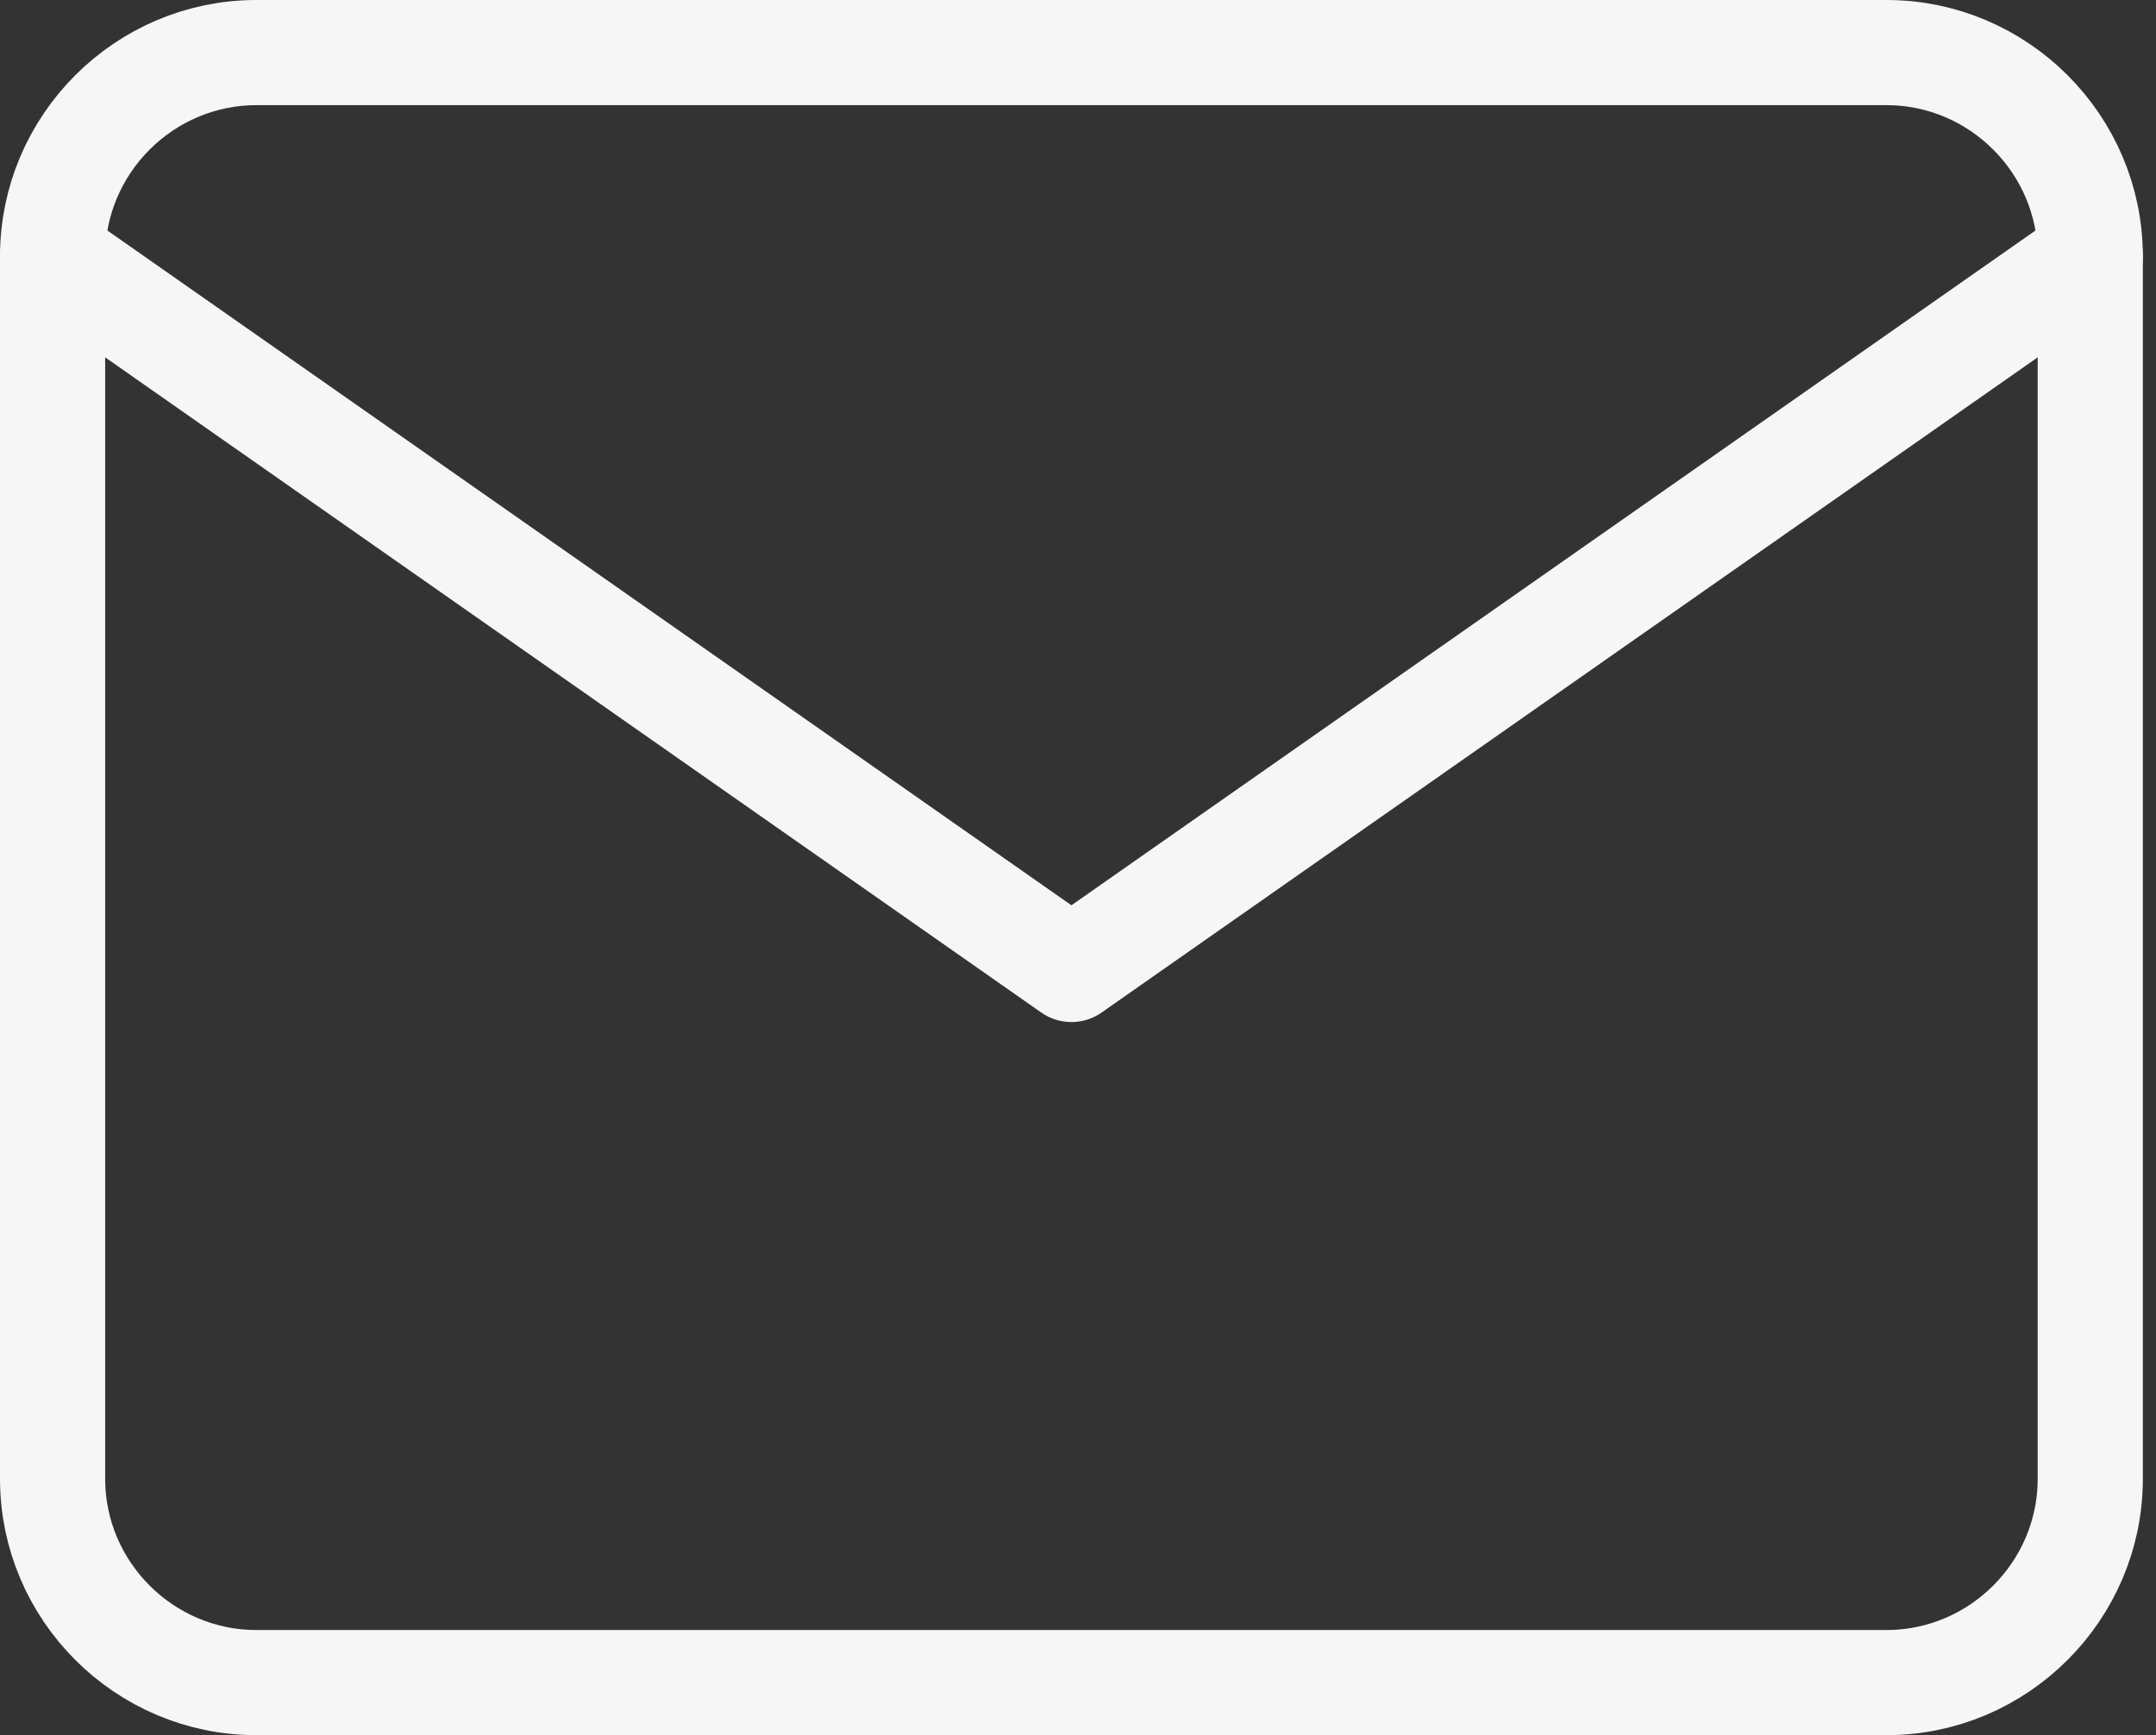 <svg width="82" height="66" viewBox="0 0 82 66" fill="none" xmlns="http://www.w3.org/2000/svg">
<rect x="0" y="0" width="82" height="66" fill="#333333" stroke="none"/>
<path d="M9.75 2H71.75C76.013 2 79.5 5.487 79.5 9.75V56.25C79.5 60.513 76.013 64 71.75 64H9.75C5.487 64 2 60.513 2 56.25V9.75C2 5.487 5.487 2 9.75 2Z" stroke="#F6F6F6" stroke-width="4" stroke-linecap="round" stroke-linejoin="round"/>
<path d="M79.5 9.75L40.75 36.875L2 9.75" stroke="#F6F6F6" stroke-width="4" stroke-linecap="round" stroke-linejoin="round"/>
</svg>
